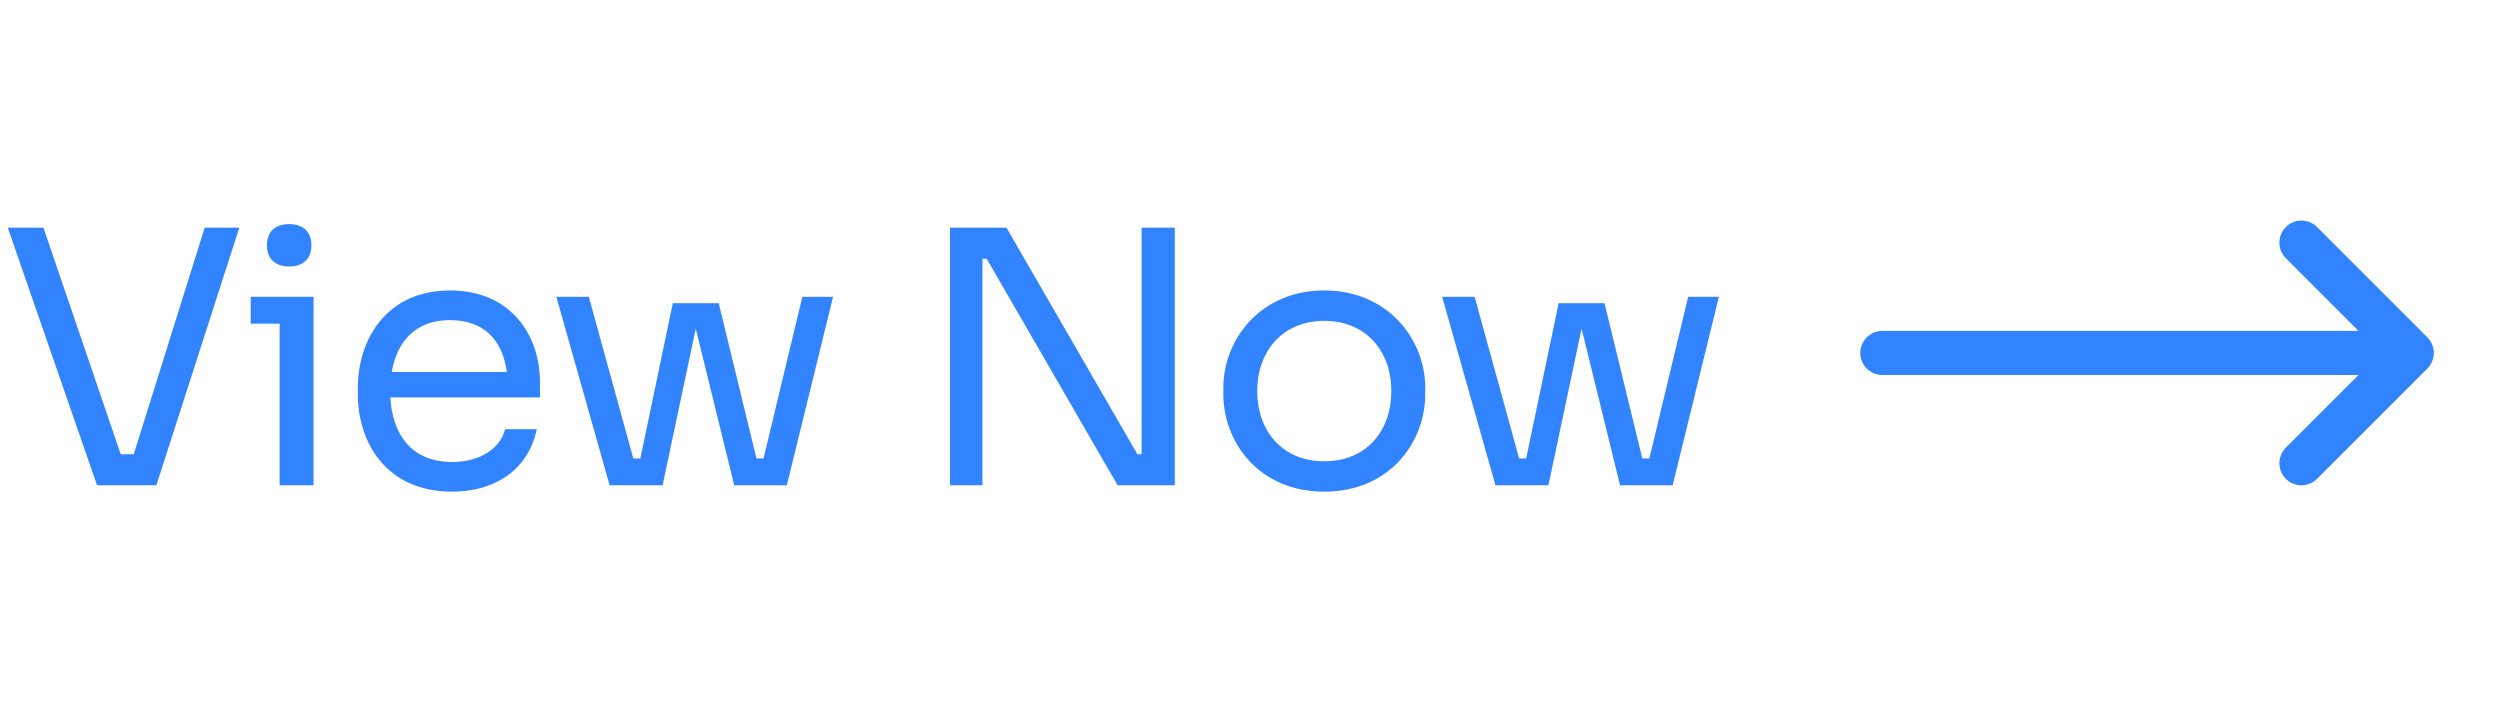 <svg width="85" height="24" viewBox="0 0 85 24" fill="none" xmlns="http://www.w3.org/2000/svg">
<path d="M5.316 16.5H3.3L0.264 7.74H1.476L4.104 15.444H4.548L6.96 7.74H8.136L5.316 16.5ZM9.832 9.06C9.316 9.06 9.076 8.76 9.076 8.34C9.076 7.92 9.316 7.62 9.832 7.62C10.348 7.62 10.588 7.92 10.588 8.34C10.588 8.76 10.348 9.06 9.832 9.06ZM10.66 16.5H9.508V11.004H8.524V10.092H10.66V16.5ZM15.371 16.716C13.115 16.716 12.167 15.024 12.167 13.404V13.188C12.167 11.532 13.151 9.876 15.299 9.876C17.375 9.876 18.359 11.4 18.359 12.996V13.512H13.271C13.343 14.772 13.991 15.708 15.371 15.708C16.379 15.708 17.039 15.192 17.171 14.592H18.251C17.975 15.924 16.883 16.716 15.371 16.716ZM15.299 10.884C14.147 10.884 13.499 11.592 13.319 12.648H17.231C17.087 11.556 16.451 10.884 15.299 10.884ZM22.528 16.5H20.728L18.916 10.092H20.02L21.532 15.588H21.772L22.876 10.308H24.436L25.72 15.588H25.96L27.28 10.092H28.324L26.752 16.5H24.964L23.656 11.172L22.528 16.5ZM33.403 16.5H32.299V7.74H34.219L38.671 15.444H38.815V7.74H39.943V16.5H37.999L33.547 8.796H33.403V16.5ZM45.026 16.716C42.794 16.716 41.594 15.024 41.594 13.404V13.188C41.594 11.544 42.854 9.876 45.026 9.876C47.198 9.876 48.458 11.544 48.458 13.188V13.404C48.458 15.024 47.258 16.716 45.026 16.716ZM45.026 15.684C46.466 15.684 47.306 14.64 47.306 13.296C47.306 11.928 46.43 10.908 45.026 10.908C43.622 10.908 42.746 11.928 42.746 13.296C42.746 14.64 43.586 15.684 45.026 15.684ZM52.646 16.5H50.846L49.034 10.092H50.138L51.65 15.588H51.89L52.994 10.308H54.554L55.838 15.588H56.078L57.398 10.092H58.442L56.87 16.5H55.082L53.774 11.172L52.646 16.5Z" fill="#3183FF"/>
<path d="M78.25 8.25L82 12M82 12L78.25 15.75M82 12H64" stroke="#3183FF" stroke-width="1.5" stroke-linecap="round" stroke-linejoin="round"/>
</svg>
